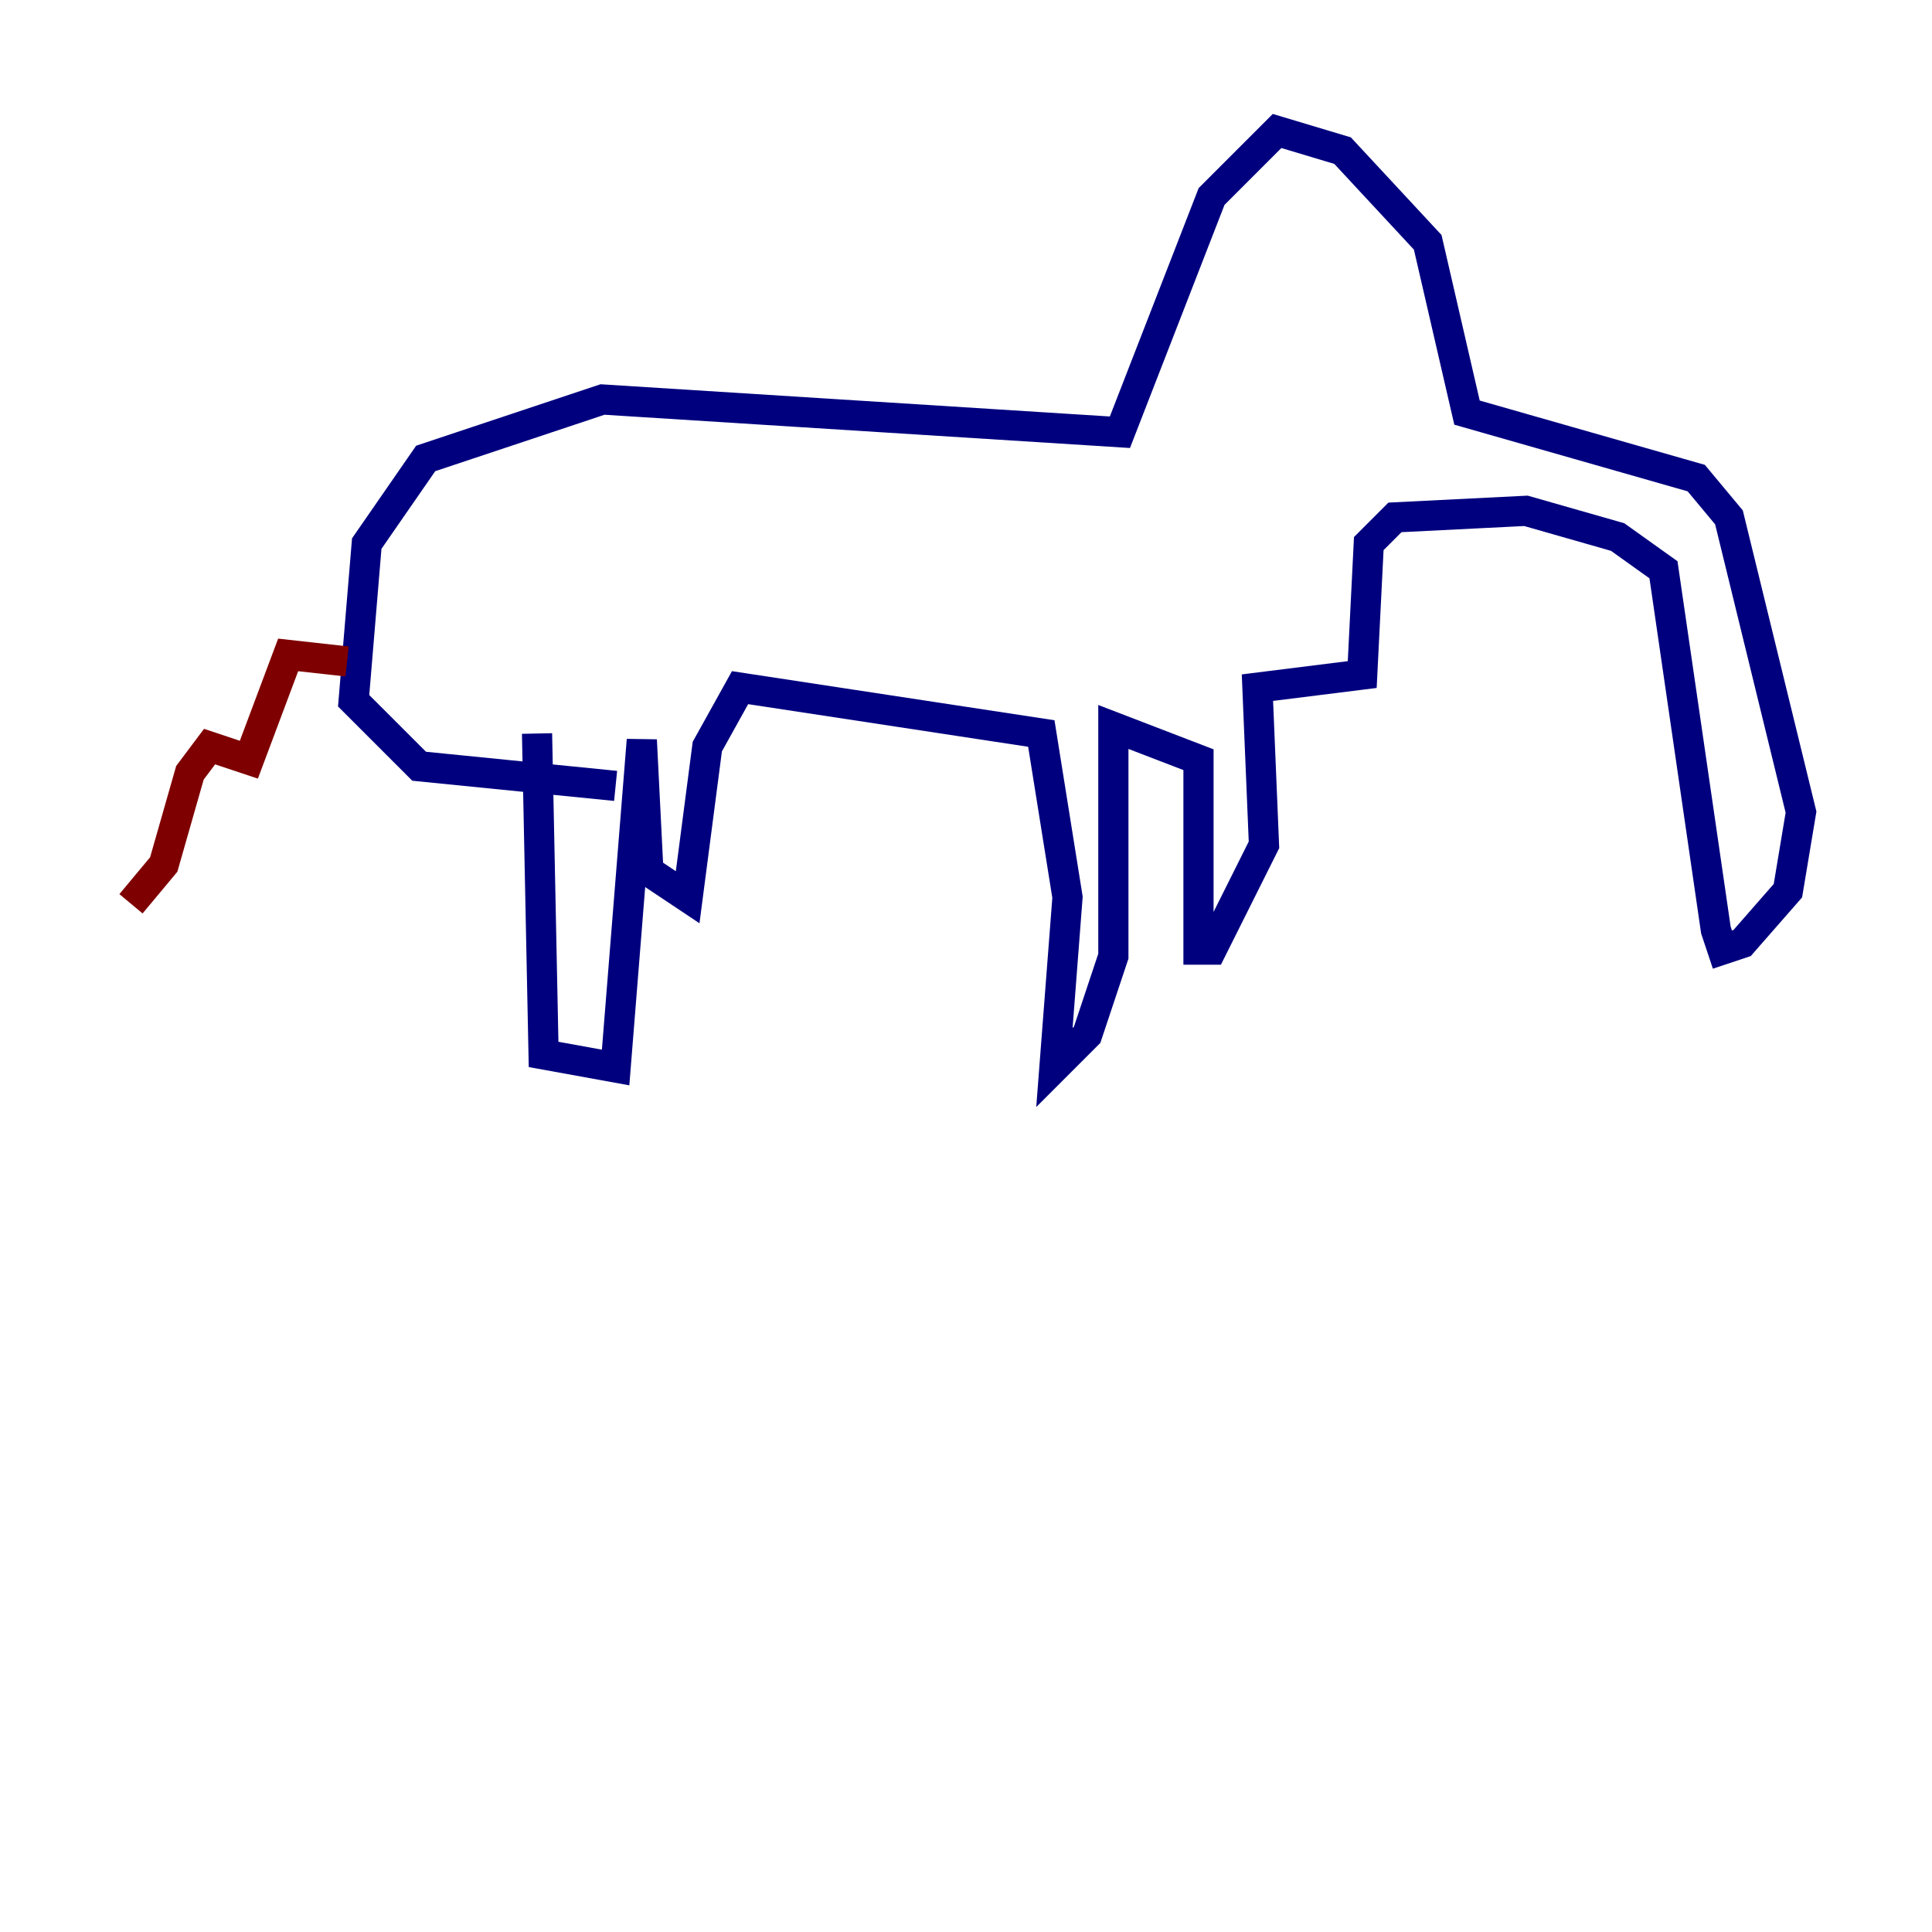 <?xml version="1.0" encoding="utf-8" ?>
<svg baseProfile="tiny" height="128" version="1.2" viewBox="0,0,128,128" width="128" xmlns="http://www.w3.org/2000/svg" xmlns:ev="http://www.w3.org/2001/xml-events" xmlns:xlink="http://www.w3.org/1999/xlink"><defs /><polyline fill="none" points="35.58,48.597 36.014,69.858 40.786,70.725 42.522,49.031 42.956,57.709 45.559,59.444 46.861,49.464 49.031,45.559 68.99,48.597 70.725,59.444 69.858,70.725 72.027,68.556 73.763,63.349 73.763,48.163 79.403,50.332 79.403,62.915 80.271,62.915 83.742,55.973 83.308,45.559 90.251,44.691 90.685,36.014 92.42,34.278 101.098,33.844 107.173,35.58 110.21,37.749 113.681,61.614 114.115,62.915 115.417,62.481 118.454,59.01 119.322,53.803 114.549,34.278 112.38,31.675 97.193,27.336 94.59,16.054 88.949,9.98 84.61,8.678 80.271,13.017 74.197,28.637 39.919,26.468 28.203,30.373 24.298,36.014 23.43,46.427 27.77,50.766 40.786,52.068" stroke="#00007f" stroke-width="2" /><polyline fill="none" points="22.997,43.824 19.091,43.39 16.488,50.332 13.885,49.464 12.583,51.2 10.848,57.275 8.678,59.878" stroke="#7f0000" stroke-width="2" /></svg>